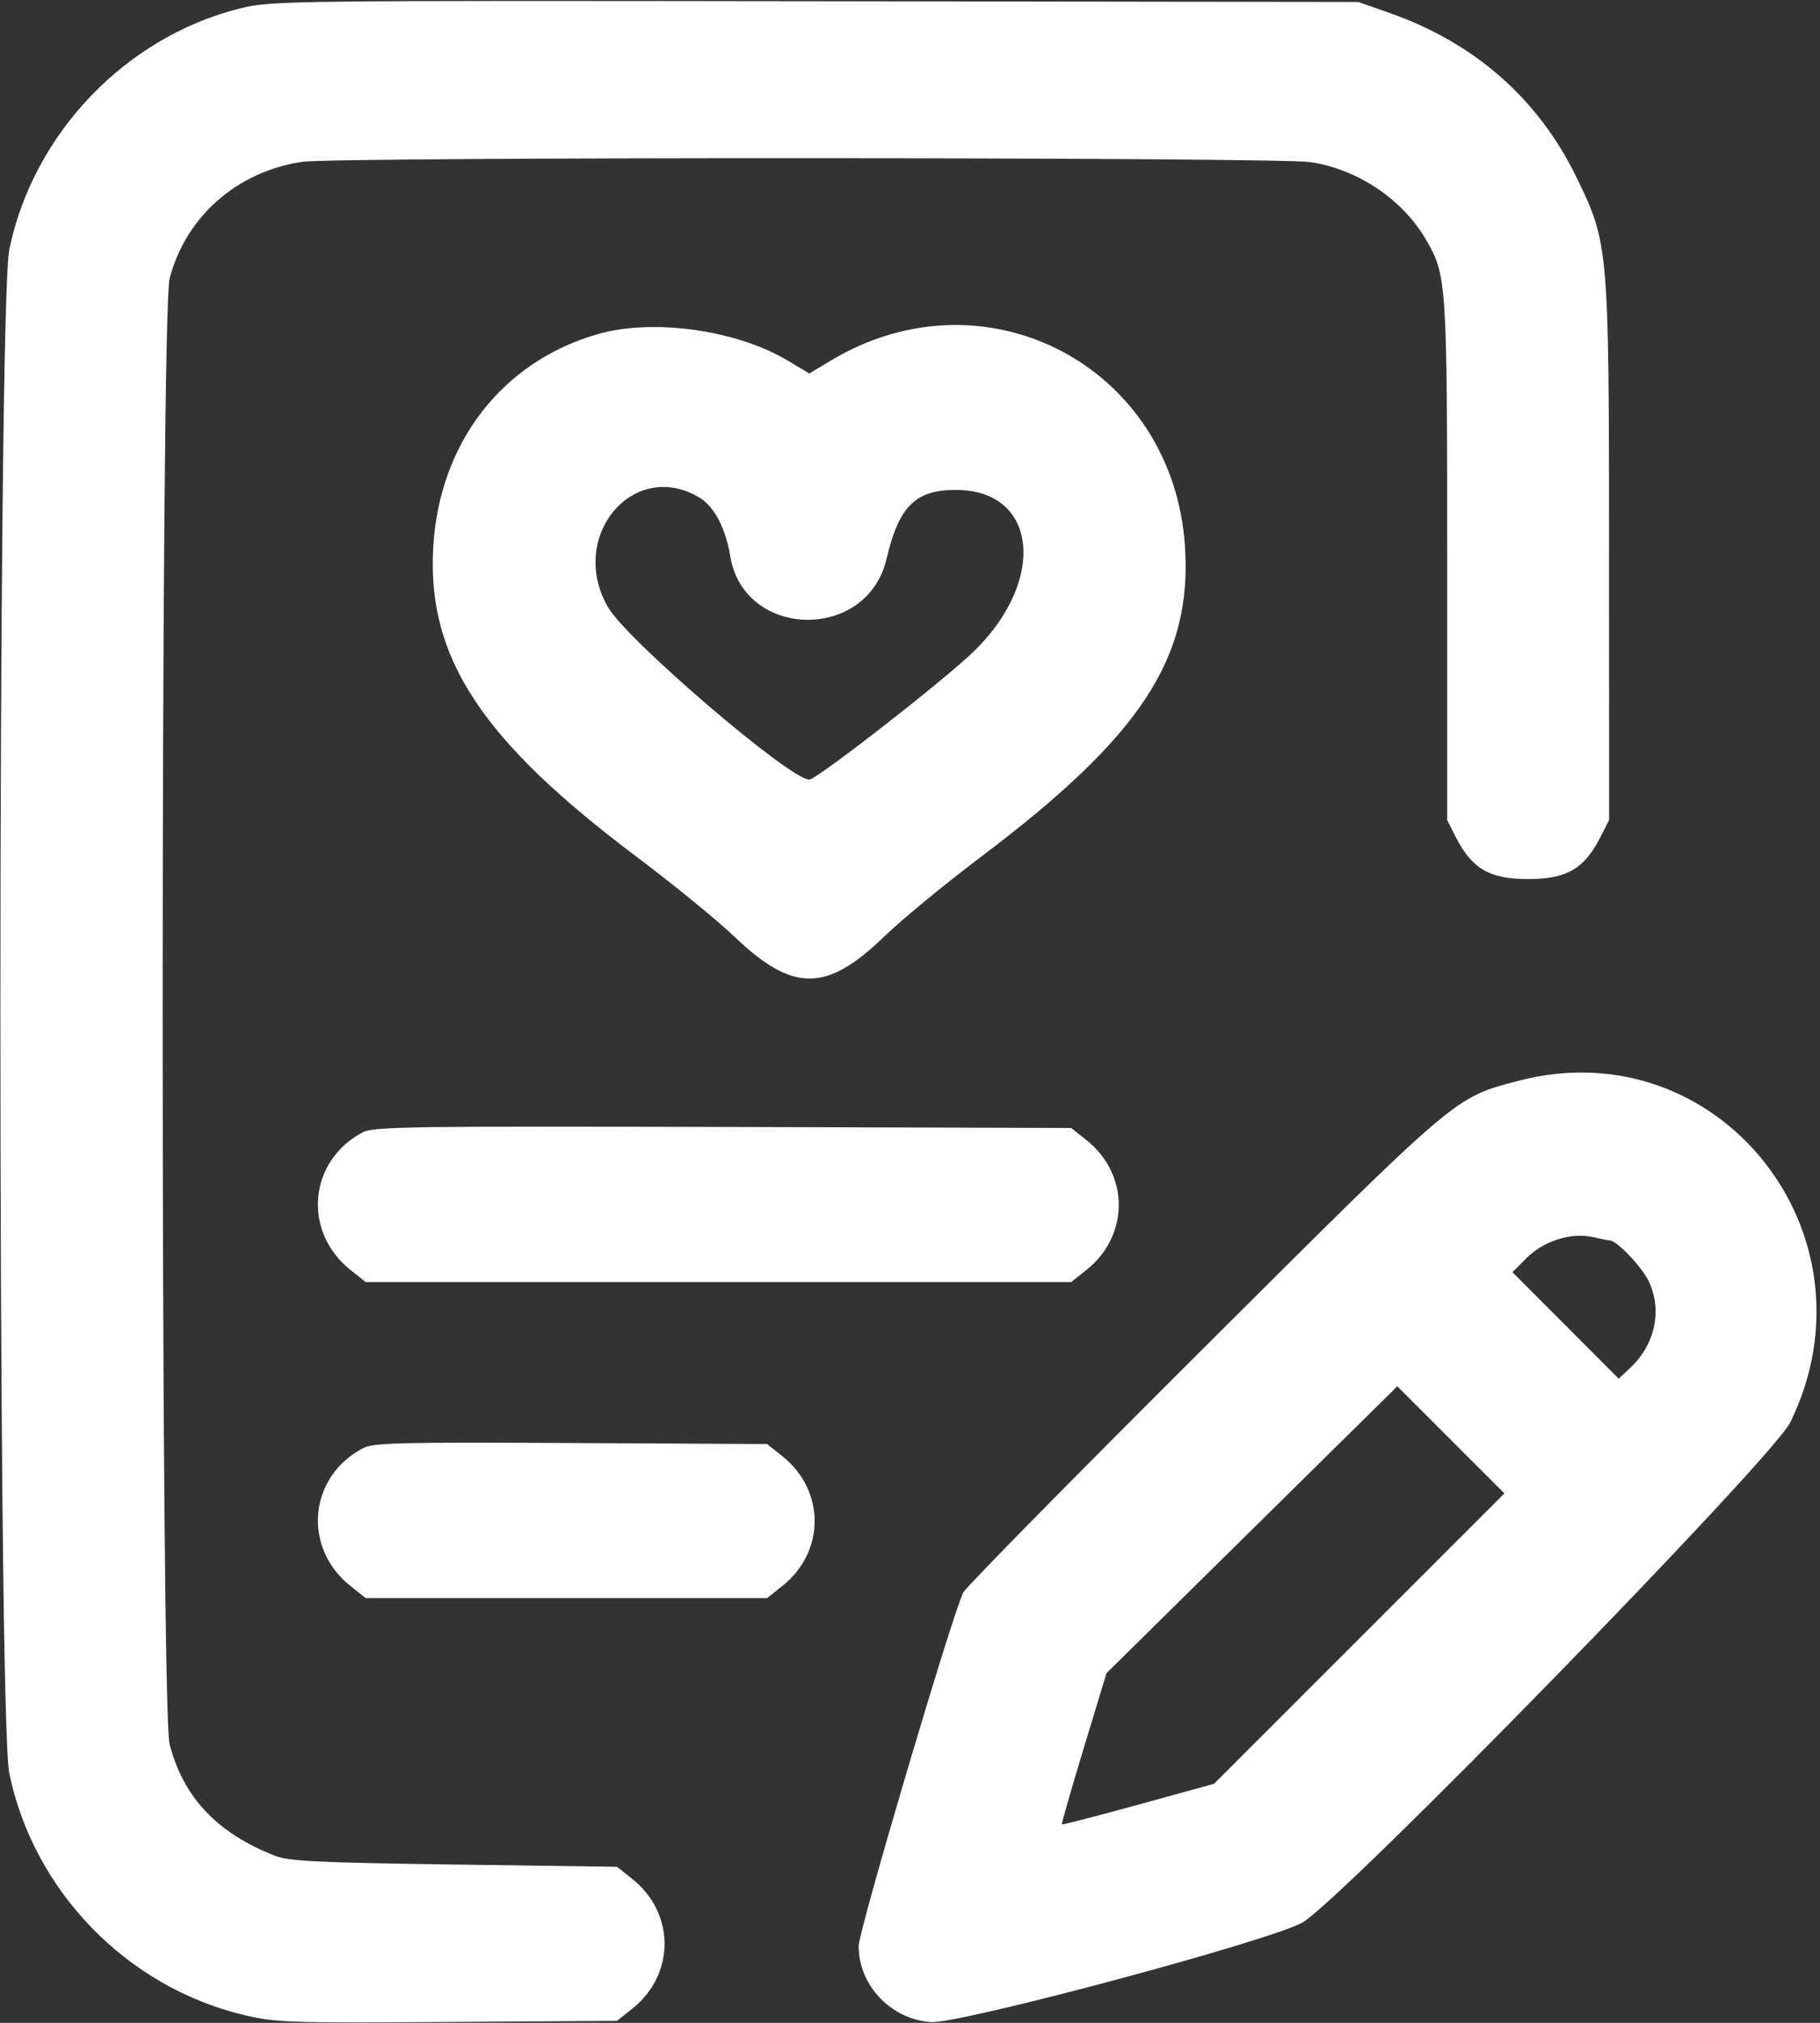 <svg width="360" height="400" viewBox="0 0 360 400" fill="none" xmlns="http://www.w3.org/2000/svg">
<rect x="0" y="0" width="360" height="400" fill="#333333" stroke="none"/>
<path fill-rule="evenodd" clip-rule="evenodd" d="M47.623 1.629C24.919 7.235 6.585 26.345 1.837 49.355C-0.508 60.719 -0.508 339.281 1.837 350.645C6.651 373.975 25.115 392.961 48.356 398.48C54.518 399.944 57.191 400.034 88.501 399.829L122.045 399.609L125.046 397.22C133.586 390.423 133.586 378.329 125.047 371.53L122.047 369.141L89.891 368.696C63.195 368.327 57.192 368.042 54.534 367.015C43.053 362.579 36.297 355.474 33.557 344.953C31.715 337.878 31.715 62.122 33.557 55.047C36.741 42.822 46.963 33.856 59.84 31.994C66.623 31.013 252.316 31.062 259.125 32.047C268.404 33.388 277.338 39.334 281.992 47.266C286.175 54.393 286.251 55.535 286.251 110.936V162.169L288.009 165.609C291.183 171.822 294.663 173.828 302.267 173.828C309.871 173.828 313.35 171.822 316.524 165.609L318.282 162.169L318.272 109.405C318.26 48.747 318.204 48.1 311.75 34.902C304.21 19.481 291.67 8.478 274.923 2.589L268.673 0.391L161.251 0.244C56.901 0.101 53.652 0.141 47.623 1.629ZM118.497 66.002C99.449 71.337 86.893 87.477 85.699 108.165C84.436 130.032 95.177 146.354 126.095 169.553C133.185 174.873 141.858 181.964 145.369 185.312C156.837 196.245 163.483 196.229 174.851 185.24C178.328 181.88 186.954 174.773 194.019 169.448C225.619 145.631 235.791 130.204 234.402 108.203C232.145 72.474 194.971 52.899 164.329 71.304L160.079 73.857L155.799 71.293C145.783 65.293 129.352 62.962 118.497 66.002ZM138.453 98.461C141.281 100.186 143.575 104.58 144.44 109.932C147.107 126.428 171.513 126.903 175.355 110.533C177.8 100.112 181.042 96.883 189.065 96.878C205.041 96.868 207.174 114.349 192.925 128.519C187.466 133.948 161.584 154.149 160.072 154.161C156.272 154.19 124.107 126.662 120.295 120.117C112.169 106.165 125.334 90.463 138.453 98.461ZM300.314 213.731C287.625 217.064 288.618 216.22 237.949 266.708C212.457 292.108 191.13 313.78 190.557 314.866C188.487 318.79 169.845 381.758 169.845 384.827C169.845 392.608 176.268 399.347 184.163 399.85C189.958 400.219 251.743 383.65 257.668 380.138C265.836 375.295 350.676 288.322 354.13 281.25C372.304 244.034 339.871 203.342 300.314 213.731ZM71.798 223.878C61.041 229.504 59.772 243.52 69.331 251.127L72.334 253.516H142.11H211.887L214.889 251.127C223.43 244.33 223.43 232.233 214.89 225.436L211.888 223.047L143.015 222.849C81.711 222.674 73.884 222.787 71.798 223.878ZM318.45 245.294C319.871 245.341 324.923 250.696 326.2 253.509C328.814 259.263 327.351 265.9 322.456 270.492L320.182 272.625L309.674 262.095L299.165 251.565L302.001 248.729C305.364 245.366 310.877 243.644 315.121 244.631C316.645 244.985 318.143 245.284 318.45 245.294ZM268.854 324.023L240.137 352.734L225.187 356.85C216.964 359.113 210.151 360.871 210.045 360.756C209.94 360.641 211.881 353.867 214.359 345.703L218.864 330.859L247.627 302.495L276.389 274.13L286.981 284.721L297.572 295.312L268.854 324.023ZM71.798 286.373C61.039 292.022 59.772 306.019 69.331 313.627L72.334 316.016H112.032H151.731L154.733 313.627C163.274 306.83 163.274 294.733 154.734 287.936L151.732 285.547L112.937 285.345C78.882 285.167 73.855 285.293 71.798 286.373Z" fill="white"/>
</svg>
